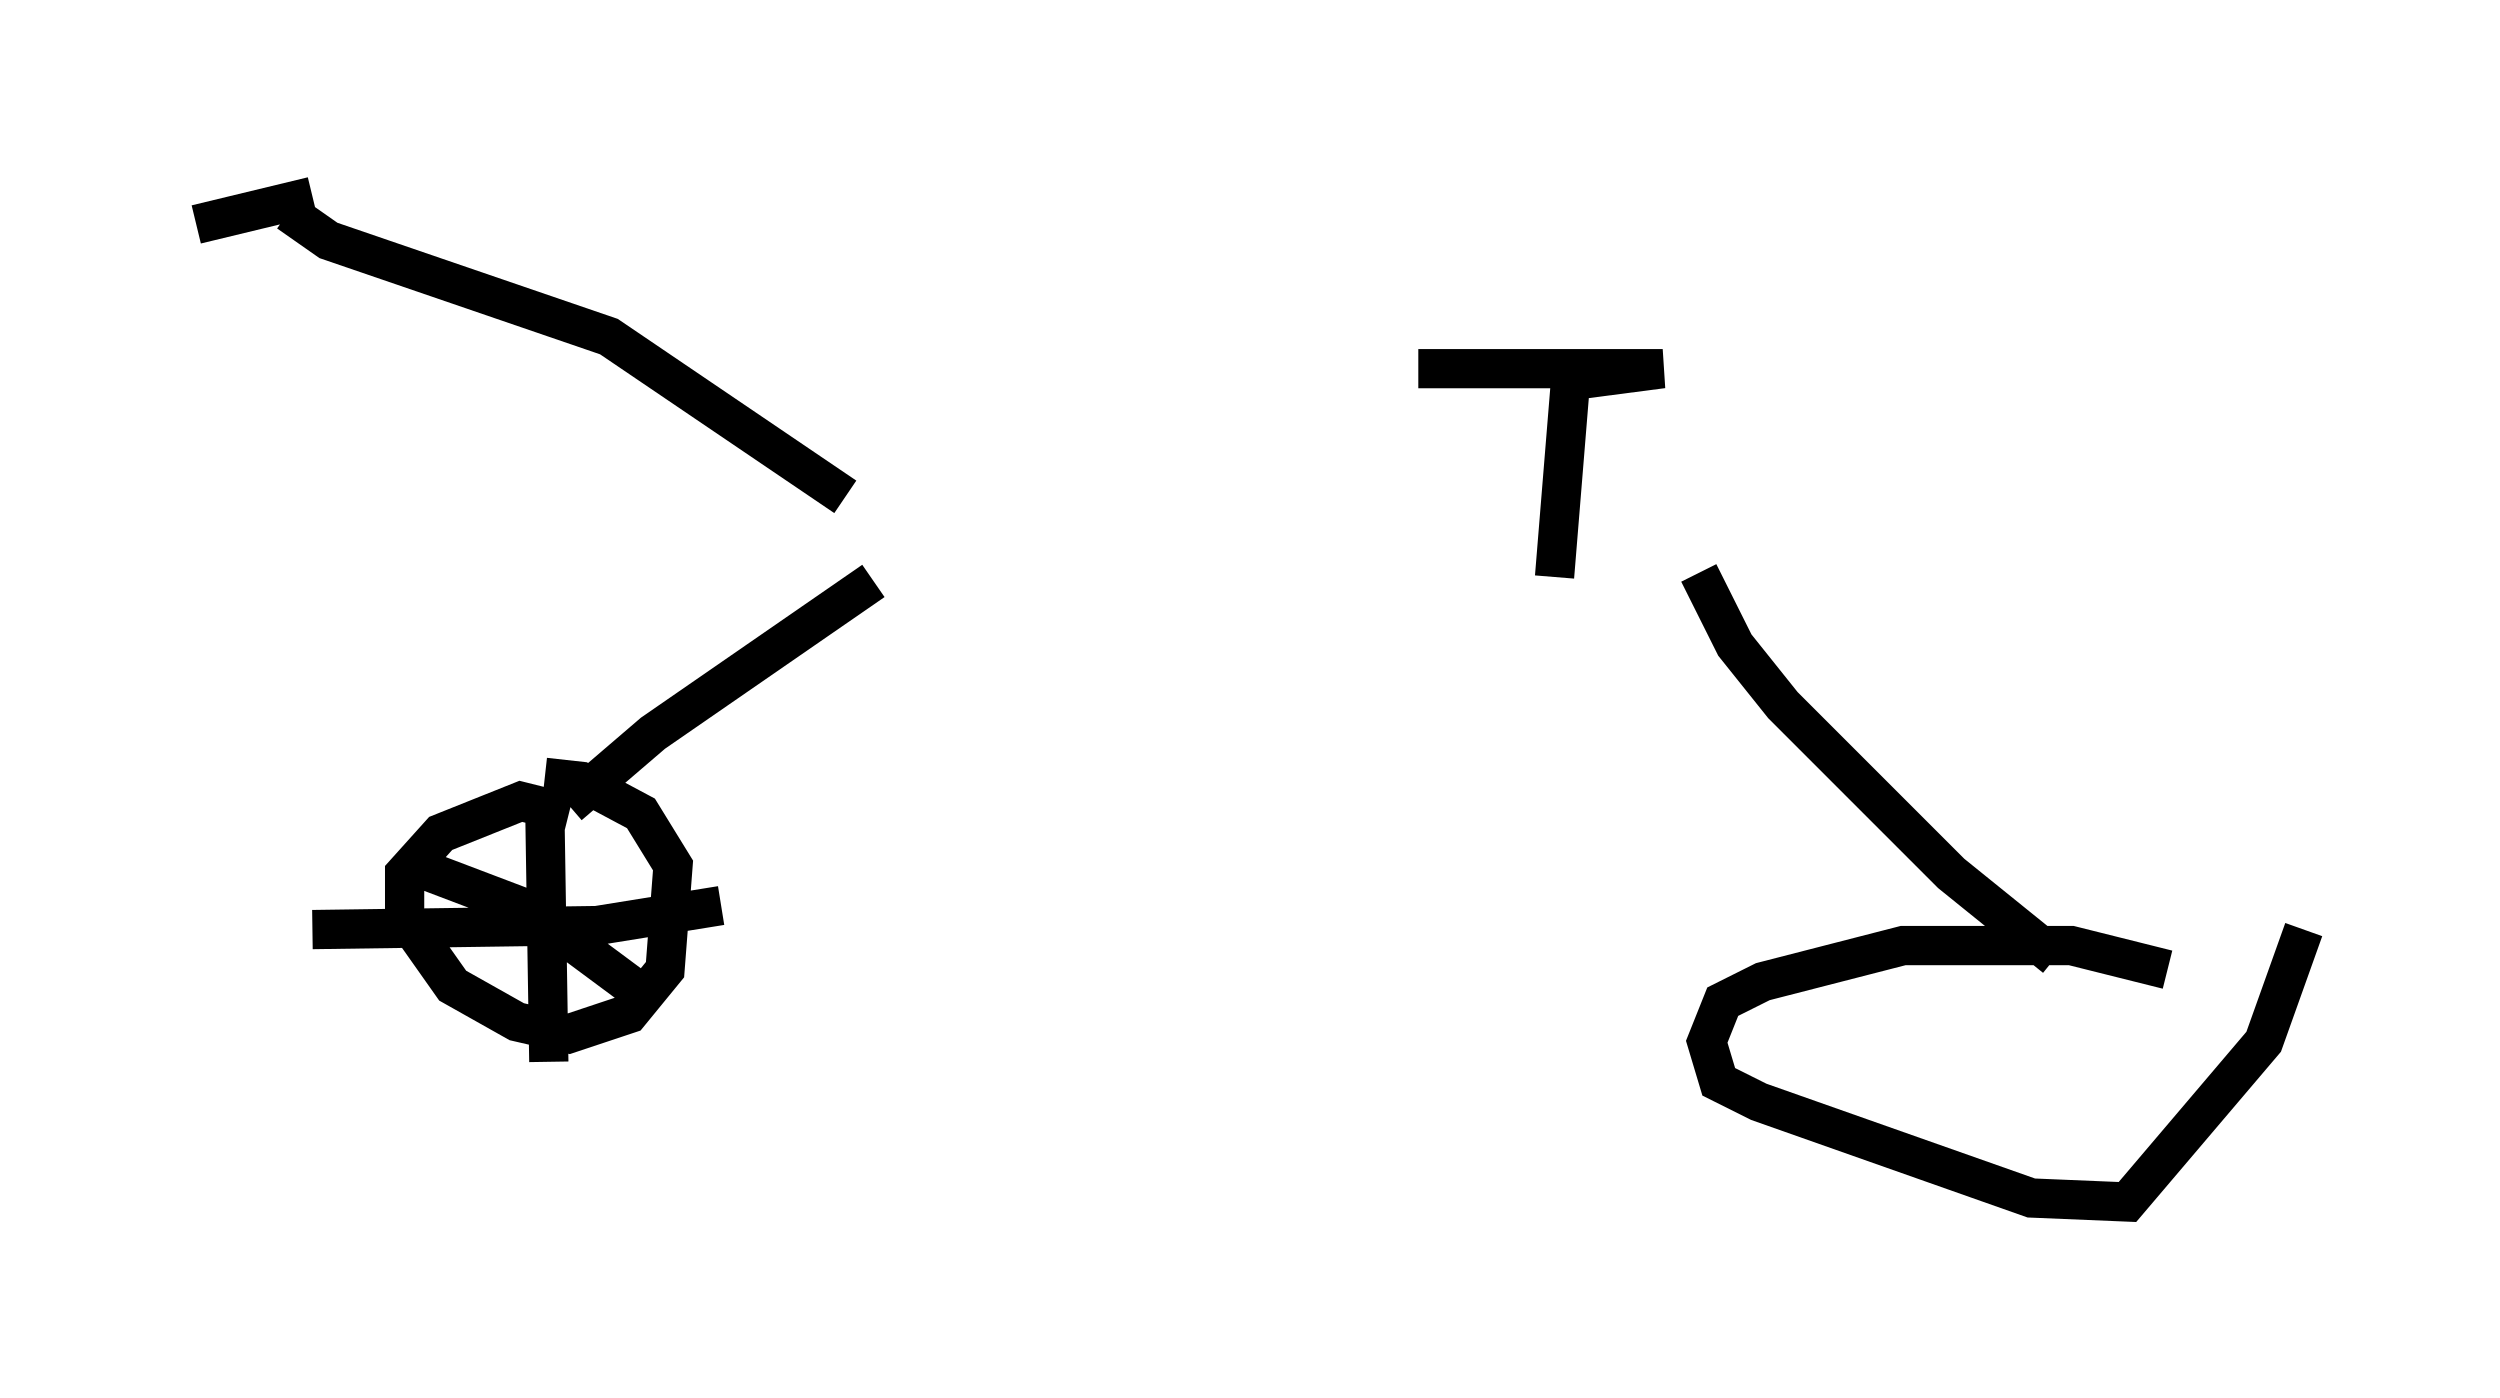 <?xml version="1.0" encoding="utf-8" ?>
<svg baseProfile="full" height="35.623" version="1.1" width="63.696" xmlns="http://www.w3.org/2000/svg" xmlns:ev="http://www.w3.org/2001/xml-events" xmlns:xlink="http://www.w3.org/1999/xlink"><defs /><rect fill="white" height="35.623" width="63.696" x="0" y="0" /><path d="M21.946, 14.29 m21.438, 0.613 m-21.131, -0.102 l-5.615, 3.879 -2.144, 1.838 m28.788, -5.921 l0.919, 1.838 1.225, 1.531 l4.288, 4.288 2.654, 2.144 m-37.873, -3.675 l-1.225, -0.306 -2.042, 0.817 l-0.919, 1.021 0.0, 1.123 l1.225, 1.735 1.633, 0.919 l1.327, 0.306 1.531, -0.51 l0.919, -1.123 0.204, -2.654 l-0.817, -1.327 -1.531, -0.817 l-0.919, -0.102 m0.0, 0.817 l0.102, 6.431 m4.39, -3.981 l-3.165, 0.51 -7.248, 0.102 m2.552, -1.633 l2.96, 1.123 3.165, 2.348 m38.588, -0.817 l-2.45, -0.613 -4.288, 0.0 l-3.573, 0.919 -1.021, 0.51 l-0.408, 1.021 0.306, 1.021 l1.021, 0.51 6.942, 2.45 l2.45, 0.102 3.471, -4.083 l1.021, -2.858 m-37.159, -11.025 l-6.023, -4.083 -7.146, -2.45 l-1.021, -0.715 m0.613, -0.408 l-2.96, 0.715 m34.607, 8.983 l0.408, -5.002 2.348, -0.306 l-6.227, 0.0 " fill="none" stroke="black" stroke-width="1" /></svg>